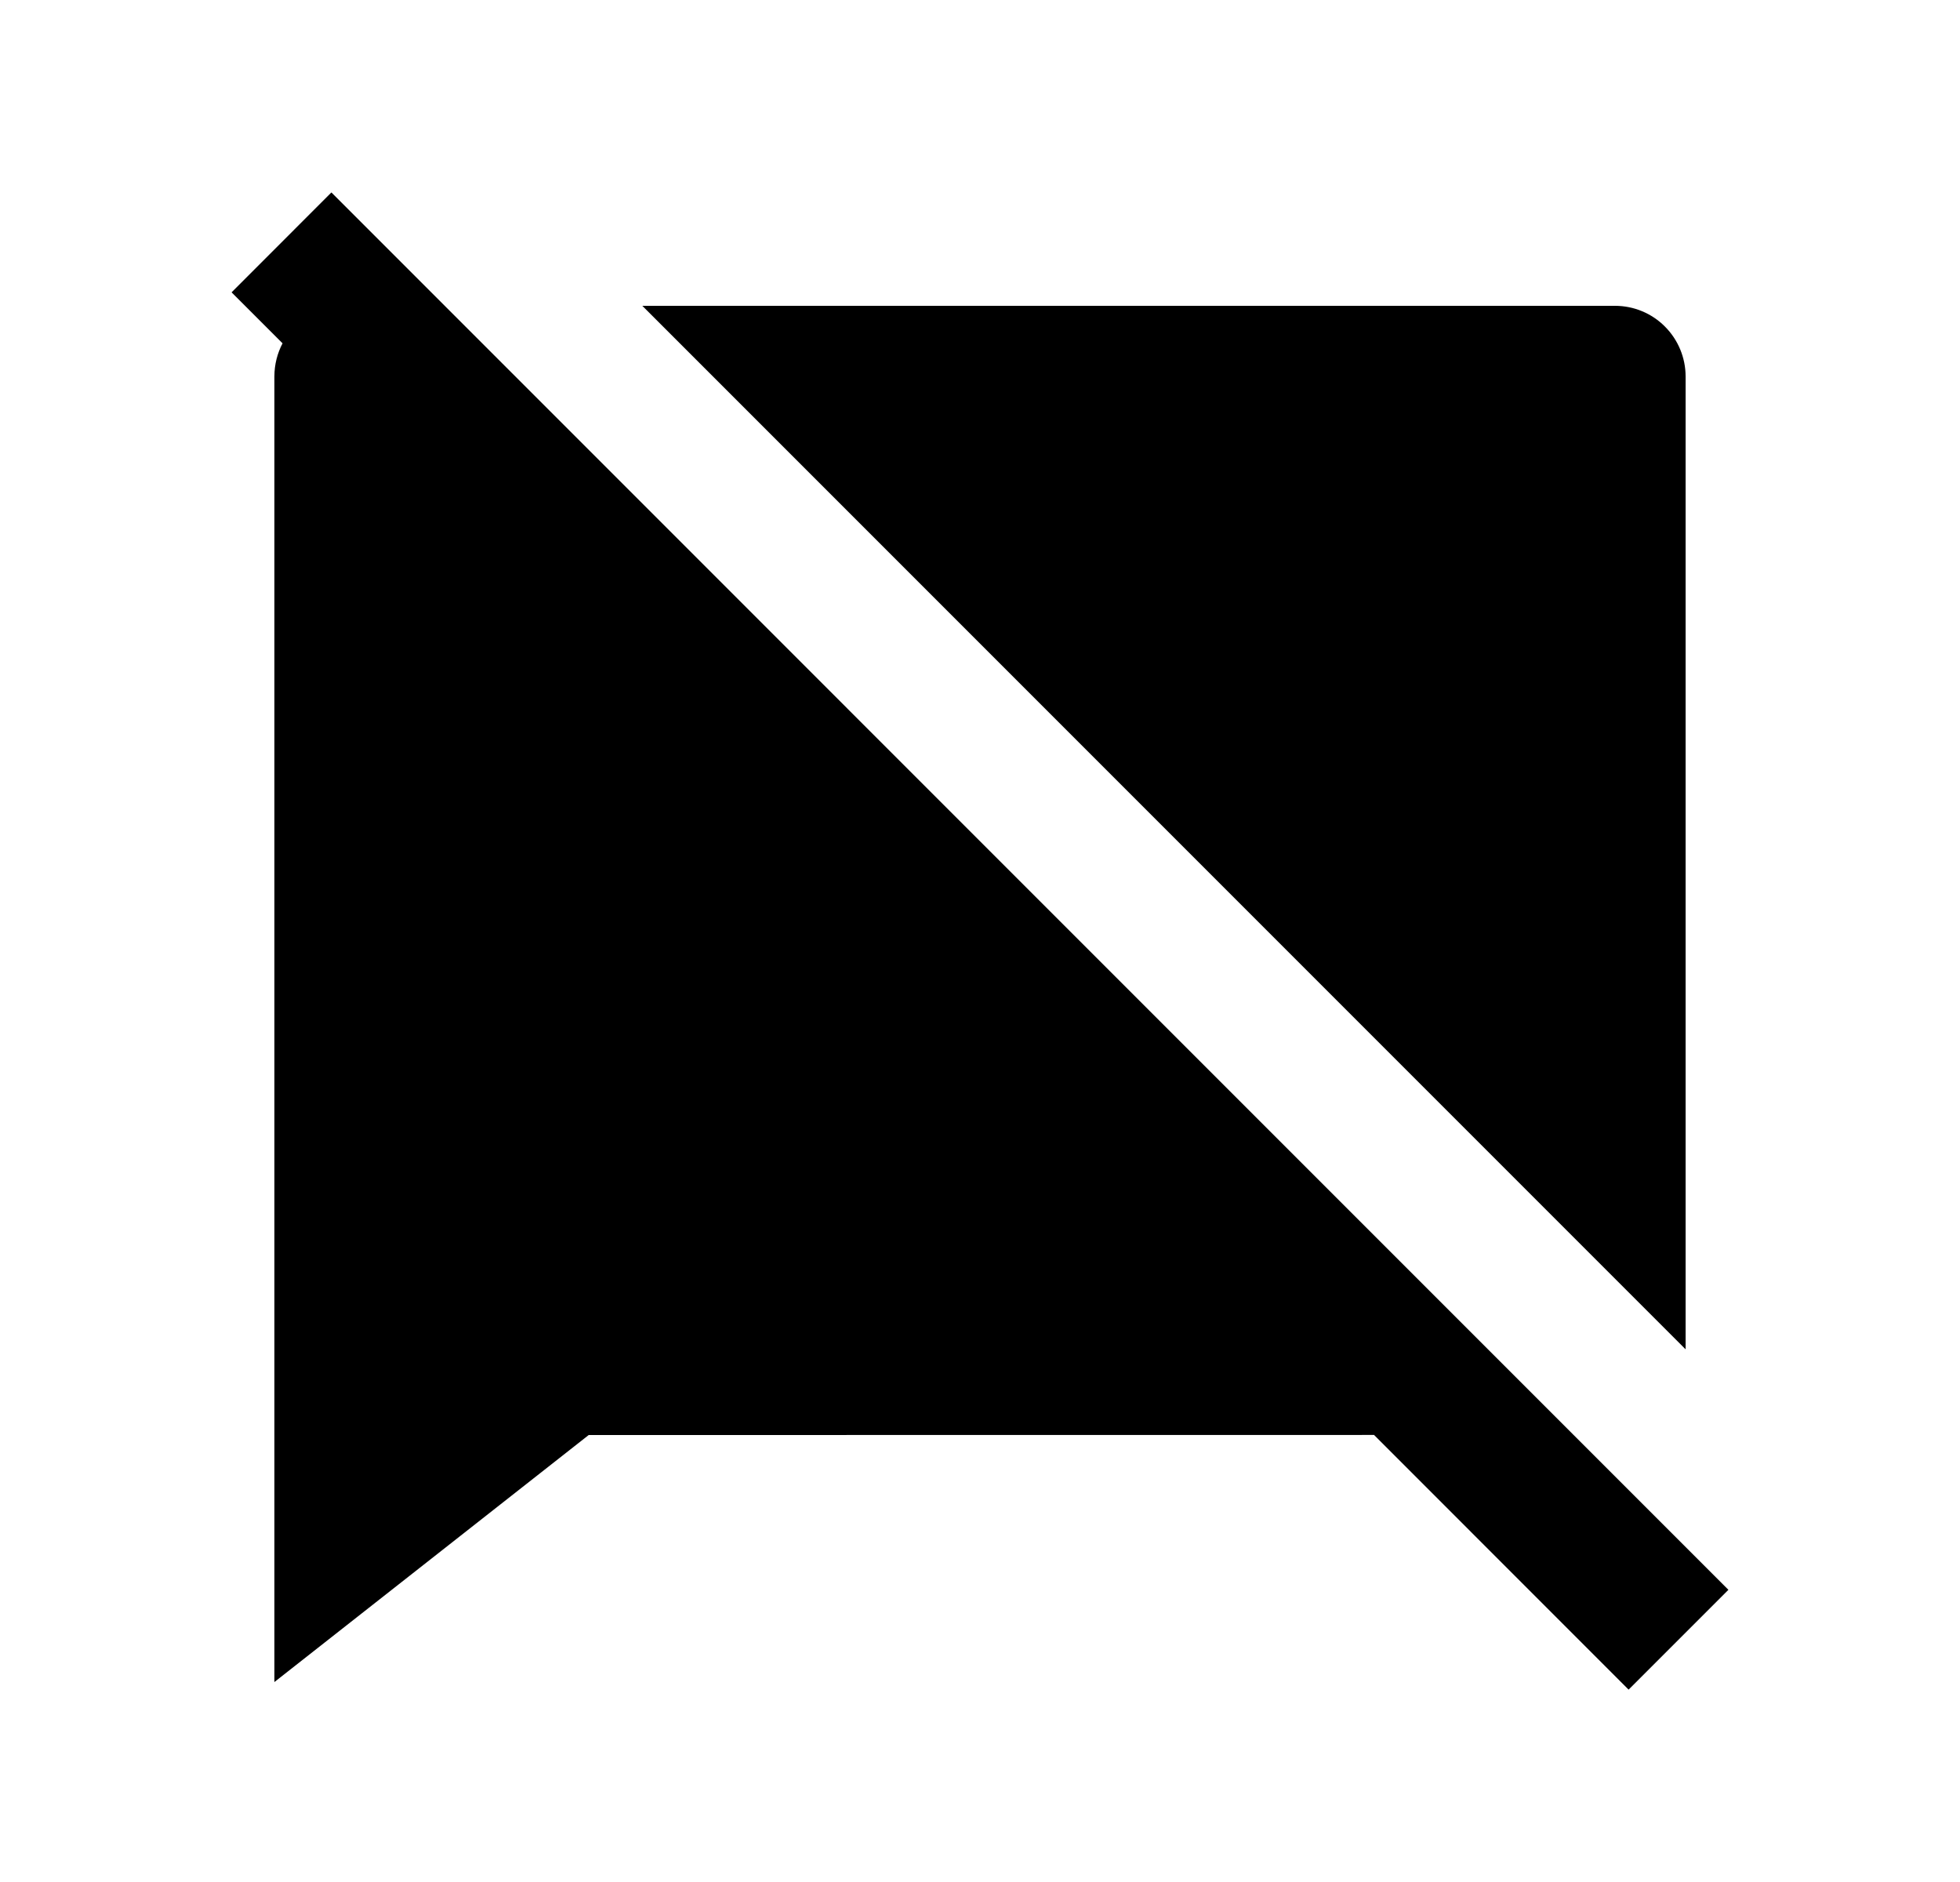 <svg width="25" height="24" viewBox="0 0 25 24" fill="none" xmlns="http://www.w3.org/2000/svg">
<path d="M4.227 2.454L22.046 20.274L20.773 21.547L17.526 18.299L7.509 18.3L3.5 21.45V4.8C3.5 4.647 3.538 4.504 3.604 4.378L2.954 3.728L4.227 2.454ZM20.6 3.9C20.839 3.9 21.068 3.995 21.236 4.164C21.405 4.333 21.5 4.562 21.5 4.8V17.207L8.193 3.9H20.6Z" fill="#0A0D14" style="fill:#0A0D14;fill:color(display-p3 0.039 0.051 0.078);fill-opacity:1;"/>
</svg>
